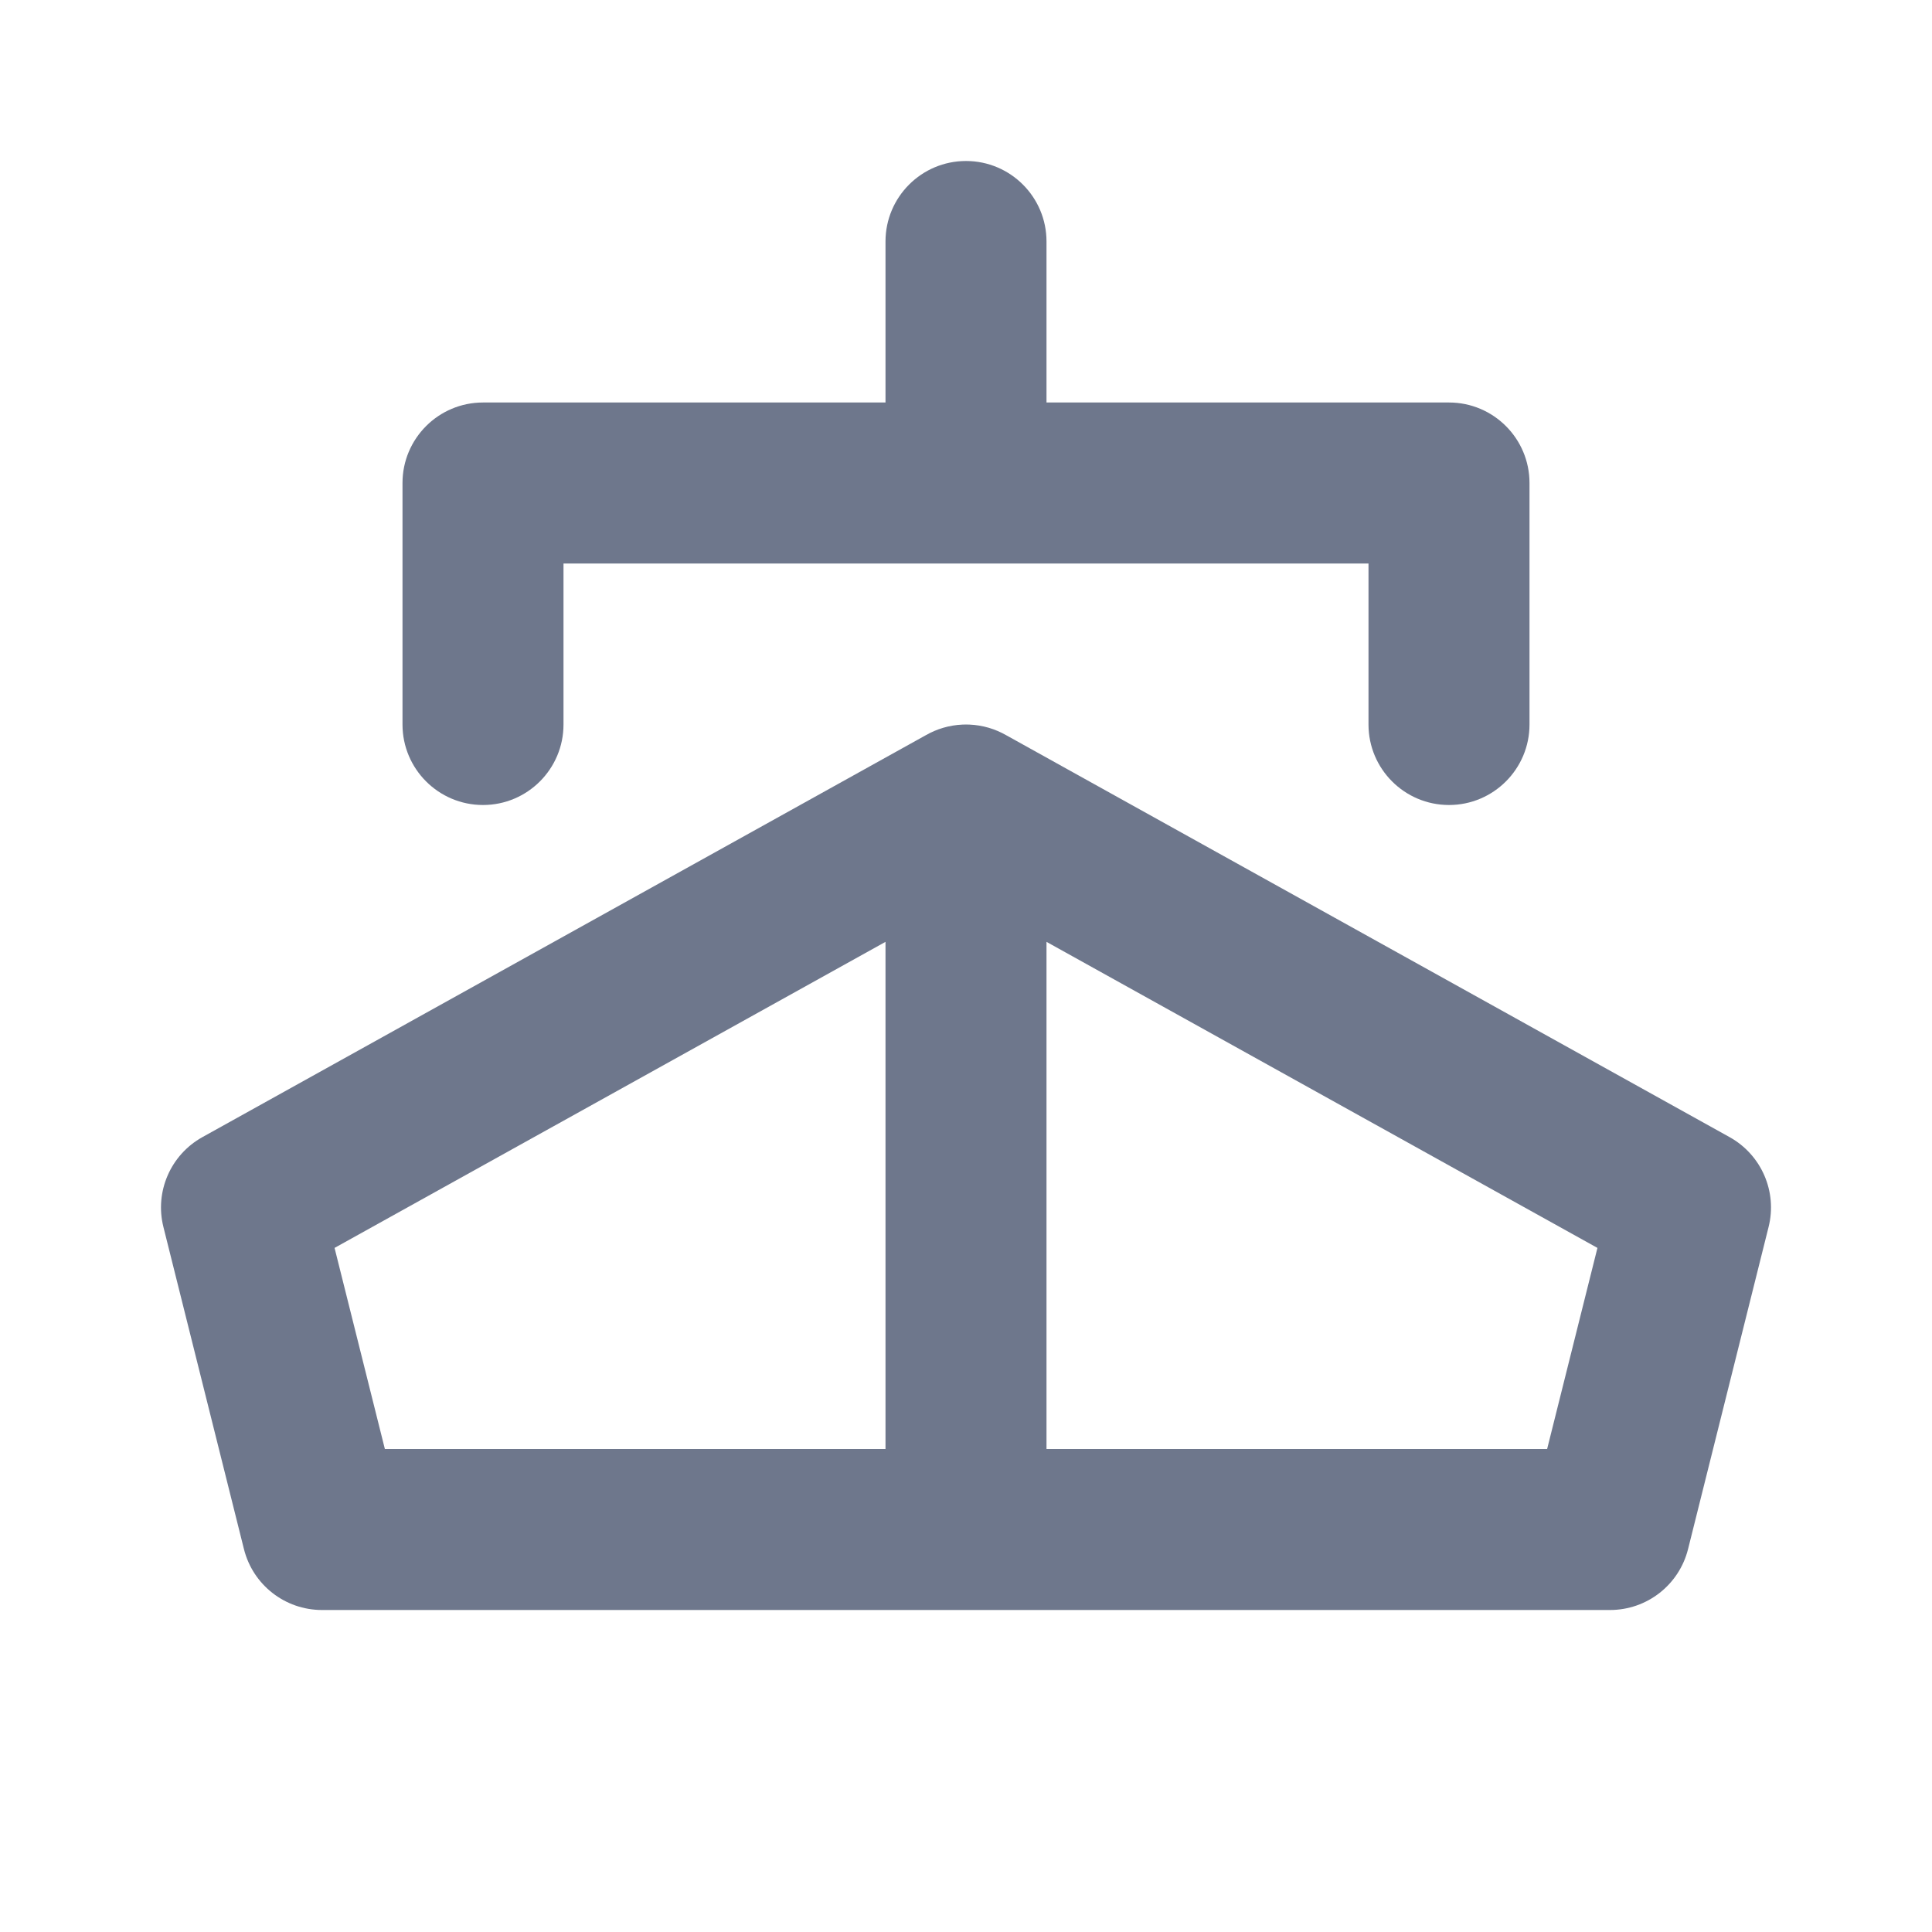 <svg width="24" height="24" viewBox="0 0 24 24" fill="none" xmlns="http://www.w3.org/2000/svg">
<path fill-rule="evenodd" clip-rule="evenodd" d="M13 3C13 2.448 12.552 2 12 2C11.448 2 11 2.448 11 3V5H6C5.448 5 5 5.448 5 6V9C5 9.552 5.448 10 6 10C6.552 10 7 9.552 7 9V7H12H17V9C17 9.552 17.448 10 18 10C18.552 10 19 9.552 19 9V6C19 5.448 18.552 5 18 5H13V3ZM11.499 9.134C11.635 9.056 11.791 9.008 11.958 9.001C11.986 9 12.014 9 12.042 9.001C12.209 9.008 12.365 9.056 12.501 9.134L21.486 14.126C21.881 14.346 22.08 14.803 21.97 15.242L20.97 19.242C20.859 19.688 20.459 20 20 20H12.006L12 20L11.995 20H4C3.541 20 3.141 19.688 3.03 19.242L2.03 15.242C1.92 14.803 2.119 14.346 2.514 14.126L11.499 9.134ZM11 11.7L4.156 15.502L4.781 18H11V11.7ZM13 18H19.219L19.844 15.502L13 11.7V18Z" fill="#6E778C"/>
</svg>
